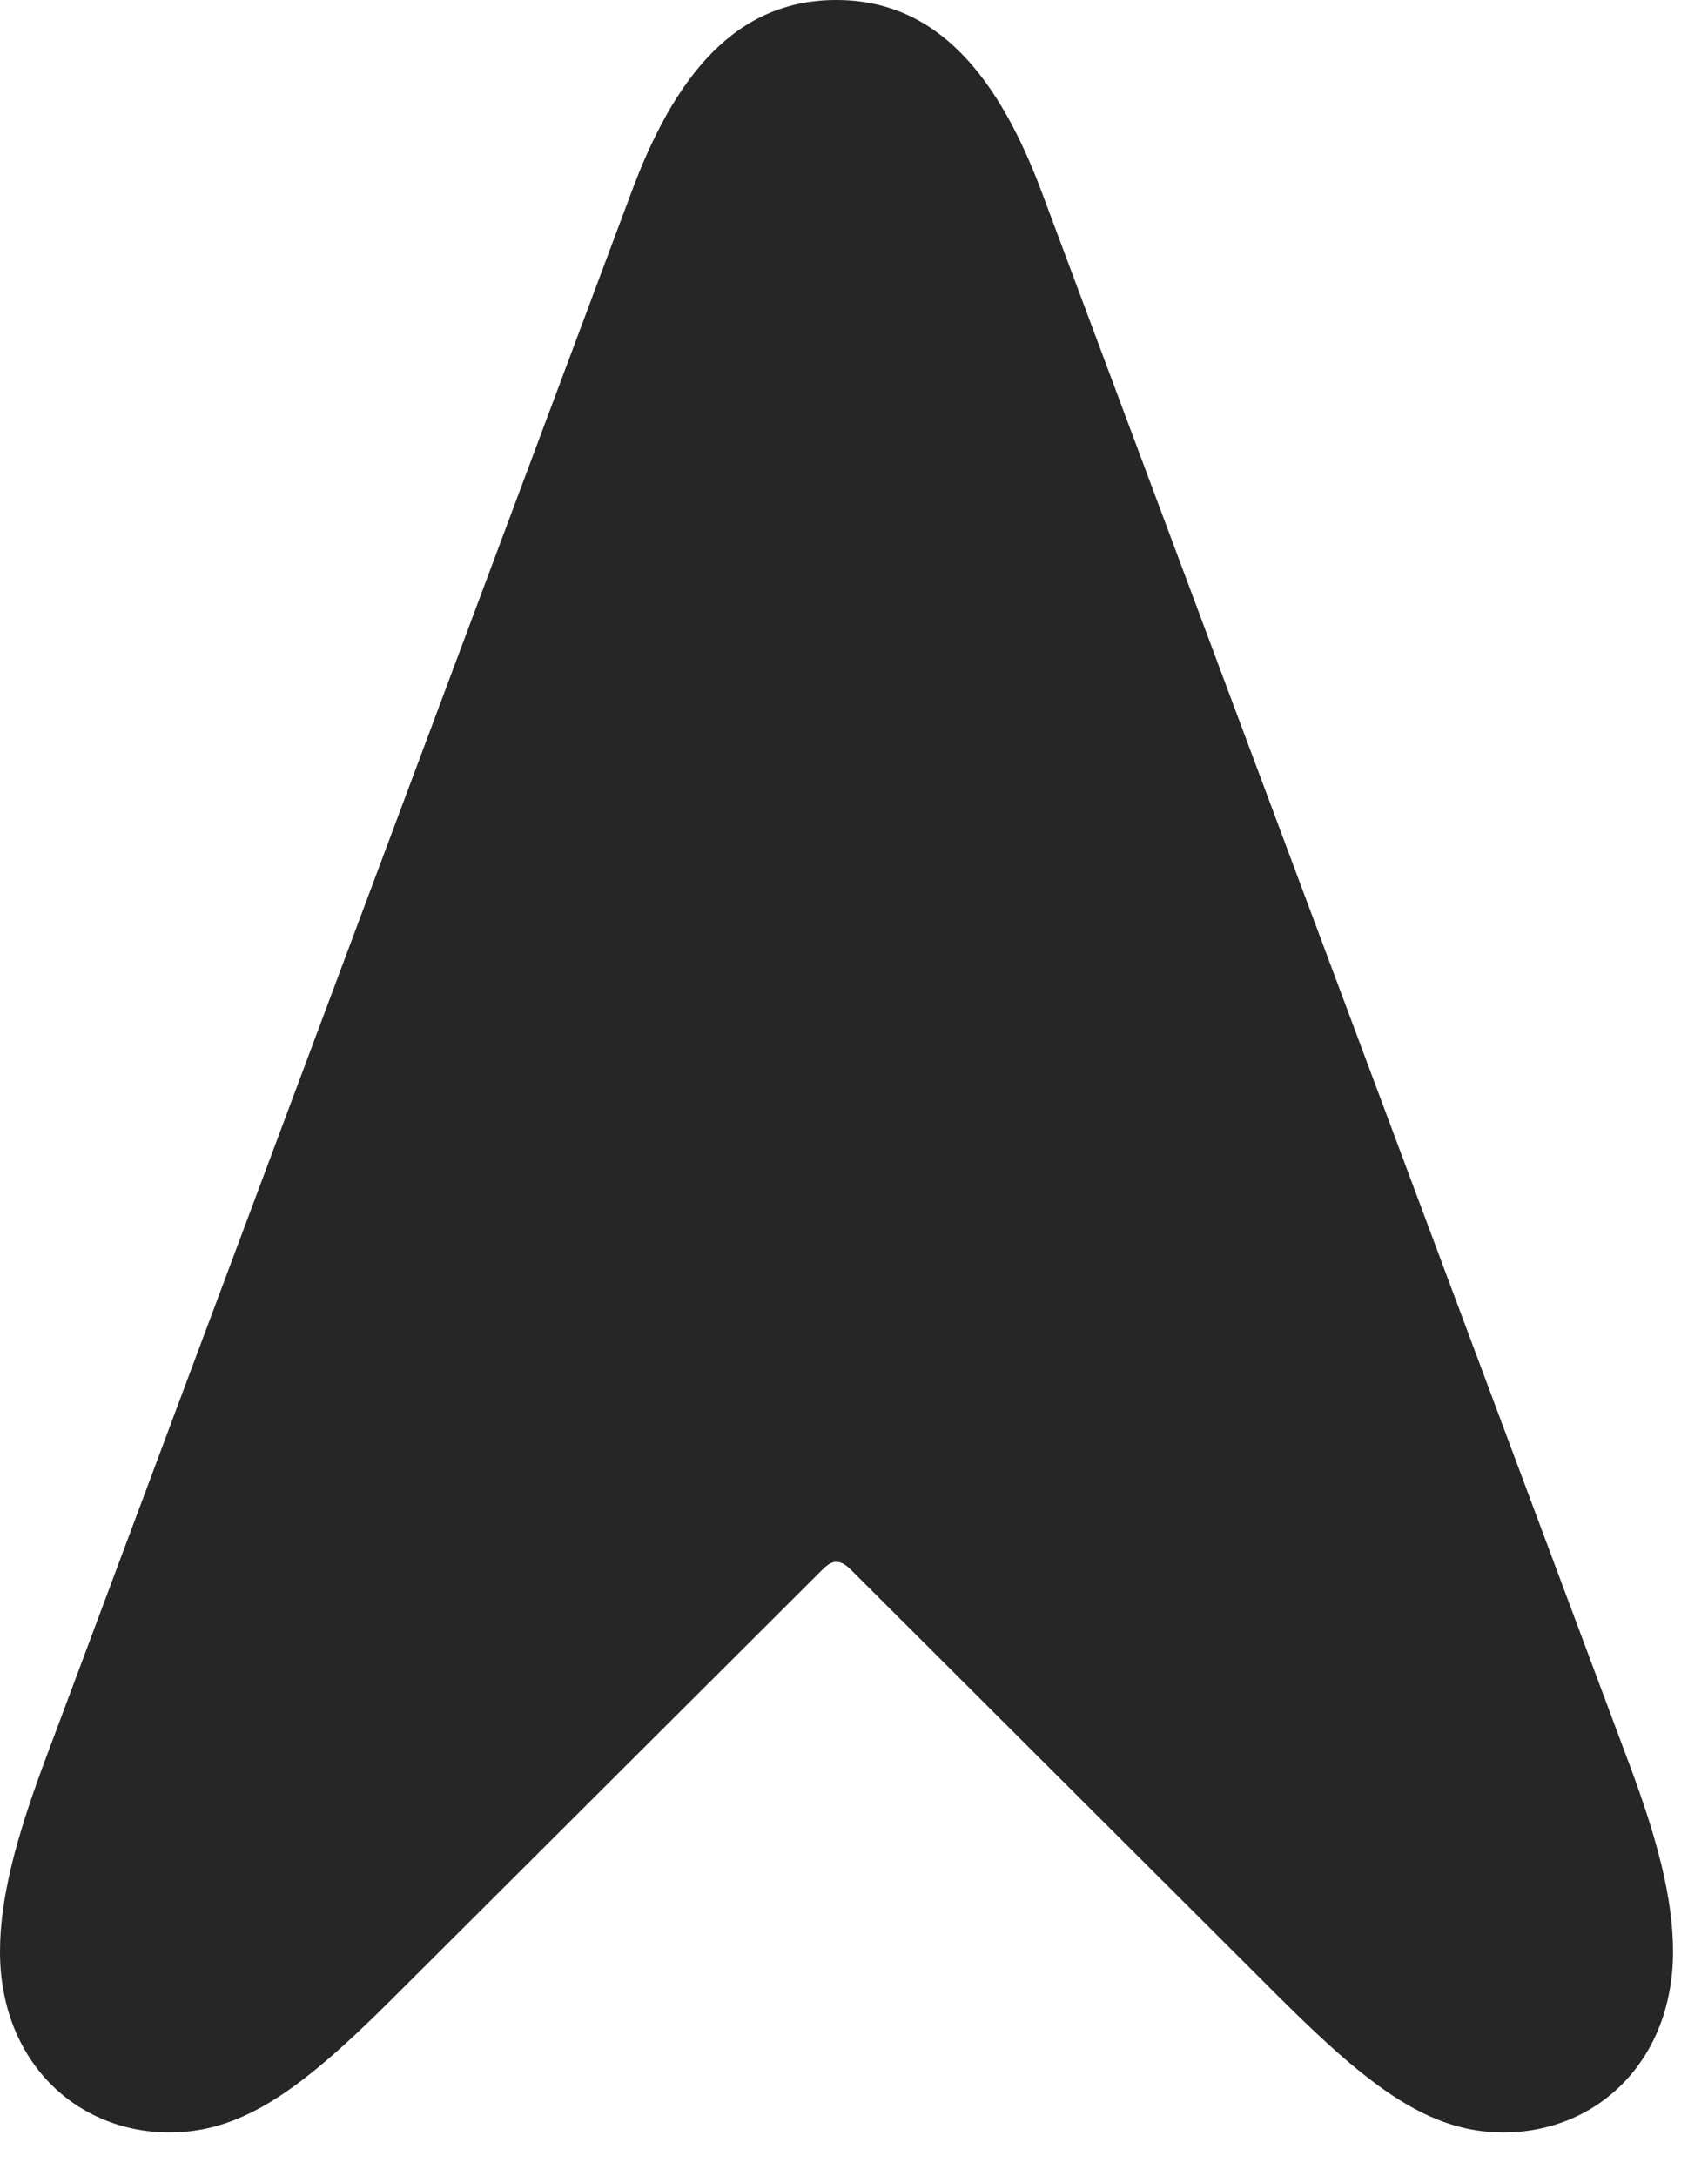 <?xml version="1.0" encoding="UTF-8"?>
<!--Generator: Apple Native CoreSVG 326-->
<!DOCTYPE svg PUBLIC "-//W3C//DTD SVG 1.1//EN" "http://www.w3.org/Graphics/SVG/1.1/DTD/svg11.dtd">
<svg version="1.1" xmlns="http://www.w3.org/2000/svg" xmlns:xlink="http://www.w3.org/1999/xlink"
       viewBox="0 0 17.626 22.45">
       <g>
              <rect height="22.45" opacity="0" width="17.626" x="0" y="0" />
              <path d="M1.751 21.999C2.513 21.999 3.126 21.539 4.045 20.623L8.471 16.209C8.527 16.152 8.573 16.113 8.63 16.113C8.691 16.113 8.74 16.152 8.796 16.209L13.22 20.623C14.141 21.539 14.752 21.999 15.514 21.999C16.484 21.999 17.265 21.259 17.265 20.133C17.265 19.575 17.096 18.957 16.822 18.221L10.764 2.018C10.309 0.786 9.671 0 8.63 0C7.593 0 6.957 0.779 6.503 2.018L0.442 18.221C0.171 18.957 0 19.575 0 20.133C0 21.259 0.781 21.999 1.751 21.999Z"
                     fill="currentColor" fill-opacity="0.85" />
       </g>
</svg>